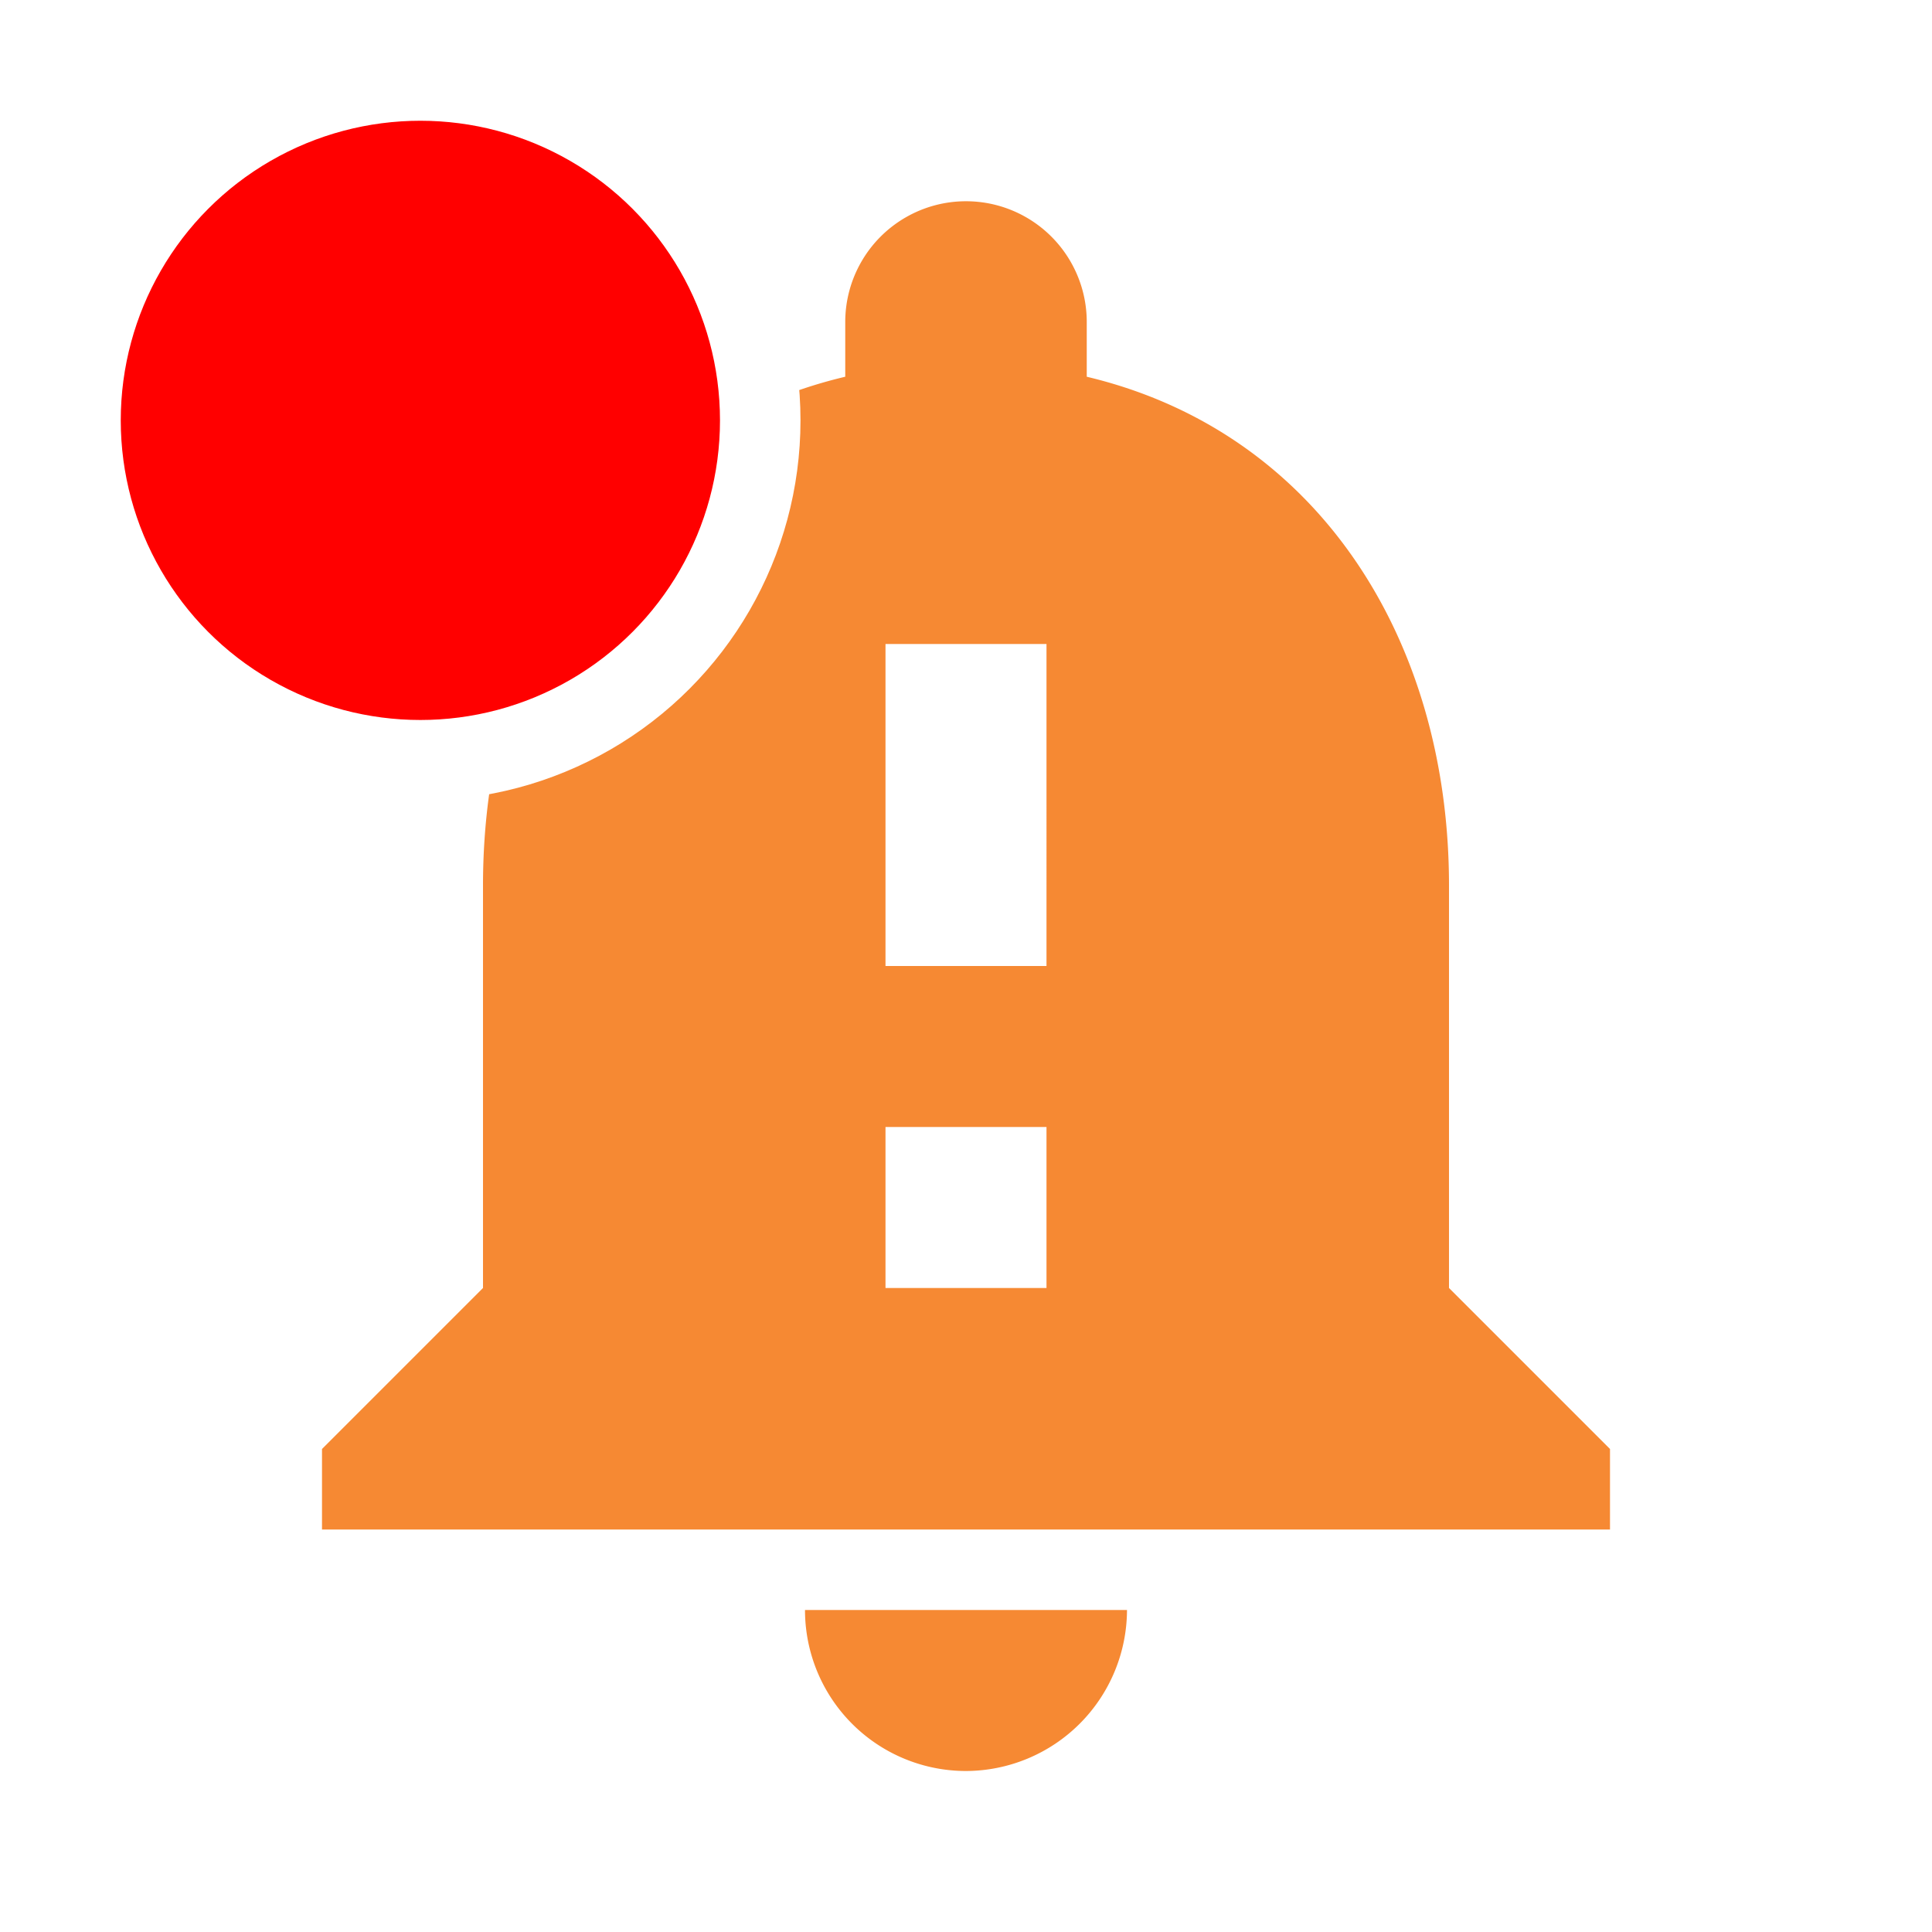 <svg xmlns="http://www.w3.org/2000/svg" xmlns:xlink="http://www.w3.org/1999/xlink" width="24" height="24" viewBox="0 0 24 24">
  <rect x="0" y="0" width="24" height="24" fill="#333333" stroke="none"/>
  <defs>
    <clipPath id="clip-path">
      <rect width="24" height="24" fill="none"/>
    </clipPath>
    <clipPath id="clip-notification_icon_-_active">
      <rect width="24" height="24"/>
    </clipPath>
  </defs>
  <g id="notification_icon_-_active" data-name="notification icon - active" clip-path="url(#clip-notification_icon_-_active)">
    <rect width="24" height="24" fill="#fff"/>
    <g id="Symbol_102_3" data-name="Symbol 102 – 3" clip-path="url(#clip-path)">
      <g id="baseline-notification_important-24px">
        <path id="Path_126" data-name="Path 126" d="M18,16V11c0-3.07-1.64-5.64-4.5-6.32V4a1.5,1.5,0,0,0-3,0v.68C7.63,5.36,6,7.92,6,11v5L4,18v1H20V18Zm-5,0H11V14h2Zm0-4H11V8h2ZM12,22a2.006,2.006,0,0,0,2-2H10A2,2,0,0,0,12,22Z" fill="#f68933"/>
        <path id="Path_127" data-name="Path 127" d="M0,0H24V24H0Z" fill="none"/>
      </g>
    </g>
    <g id="Group_709" data-name="Group 709" transform="translate(-299 -6)">
      <circle id="Ellipse_52" data-name="Ellipse 52" cx="4.222" cy="4.222" r="4.222" transform="translate(300 7)" fill="red" stroke="#fff" stroke-width="1"/>
    </g>
  </g>
</svg>
